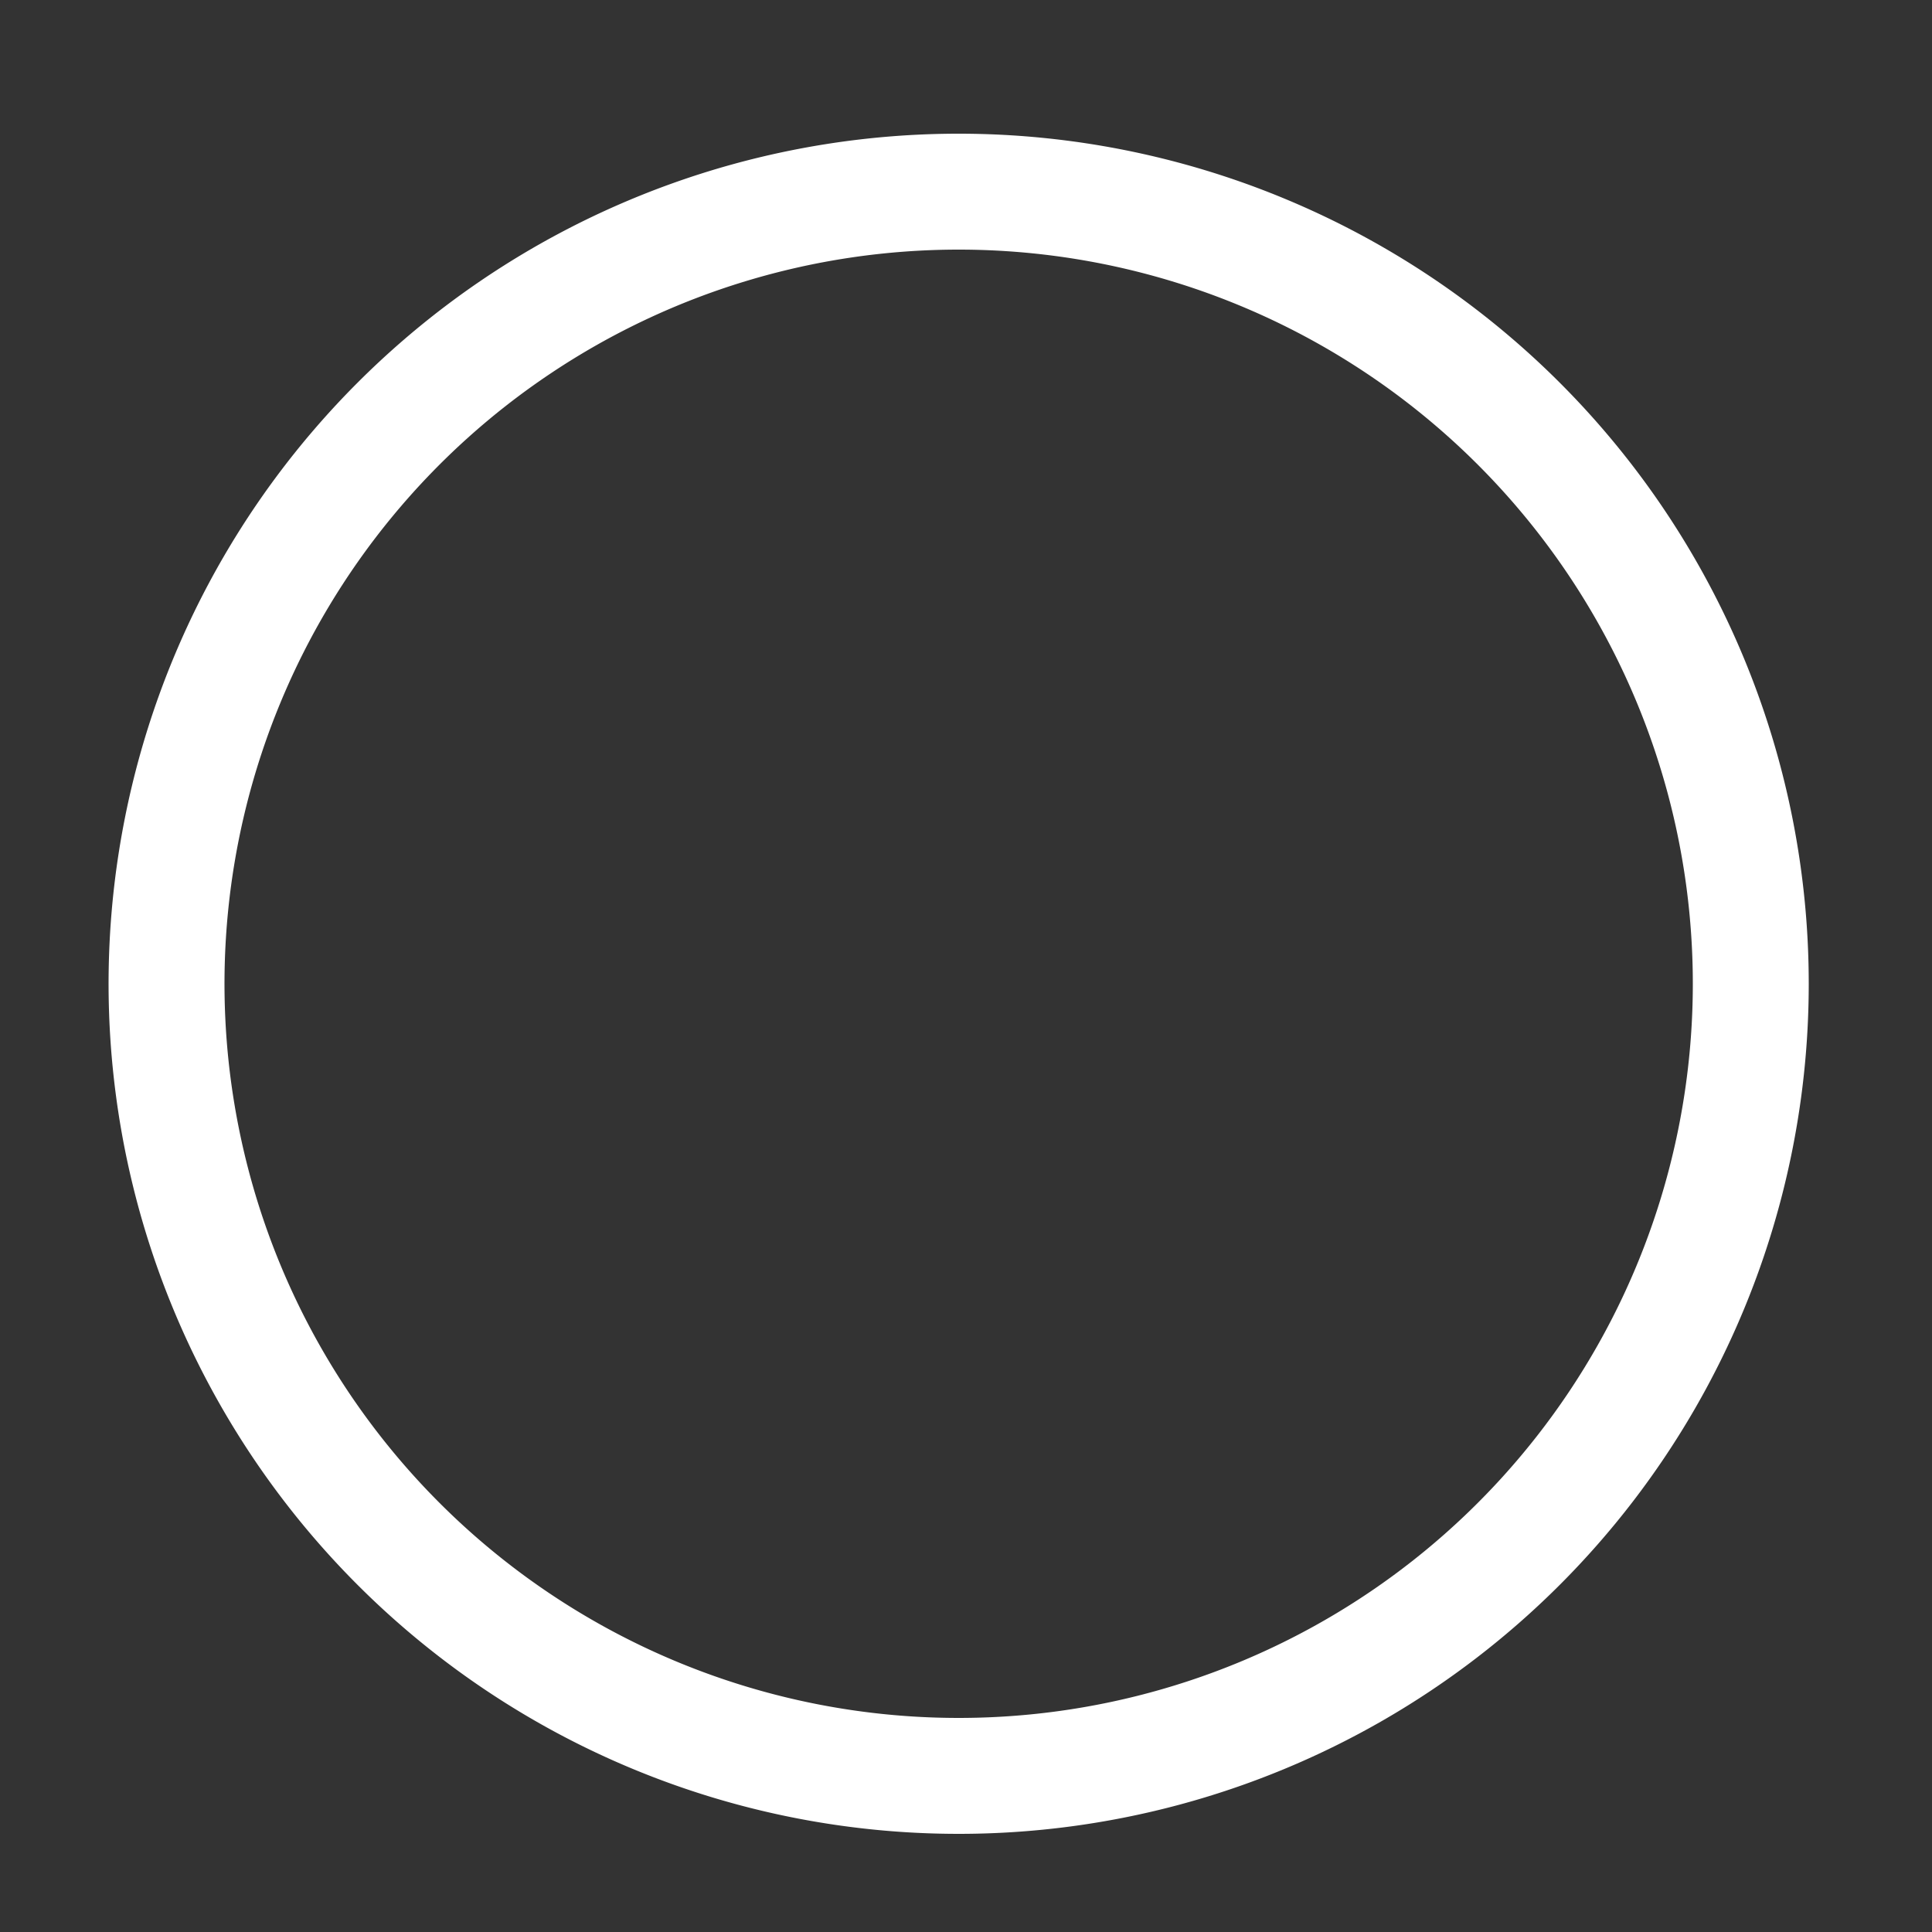 <svg xmlns="http://www.w3.org/2000/svg" viewBox="0 0 50 50"><rect x="0" y="0" width="50" height="50" fill="#333333" stroke="none"/><defs><style>.cls-1{opacity:0;}.cls-2{fill:#fff;}</style></defs><title>Asset 3</title><g id="Layer_2" data-name="Layer 2"><g id="Layer_1-2" data-name="Layer 1"><rect class="cls-1" width="50" height="50"/><path class="cls-2" d="M24.81,47.46a22,22,0,1,1,22-22A22,22,0,0,1,24.81,47.46Zm0-41a19,19,0,1,0,19,19A19,19,0,0,0,24.81,6.46Z"/></g></g></svg>